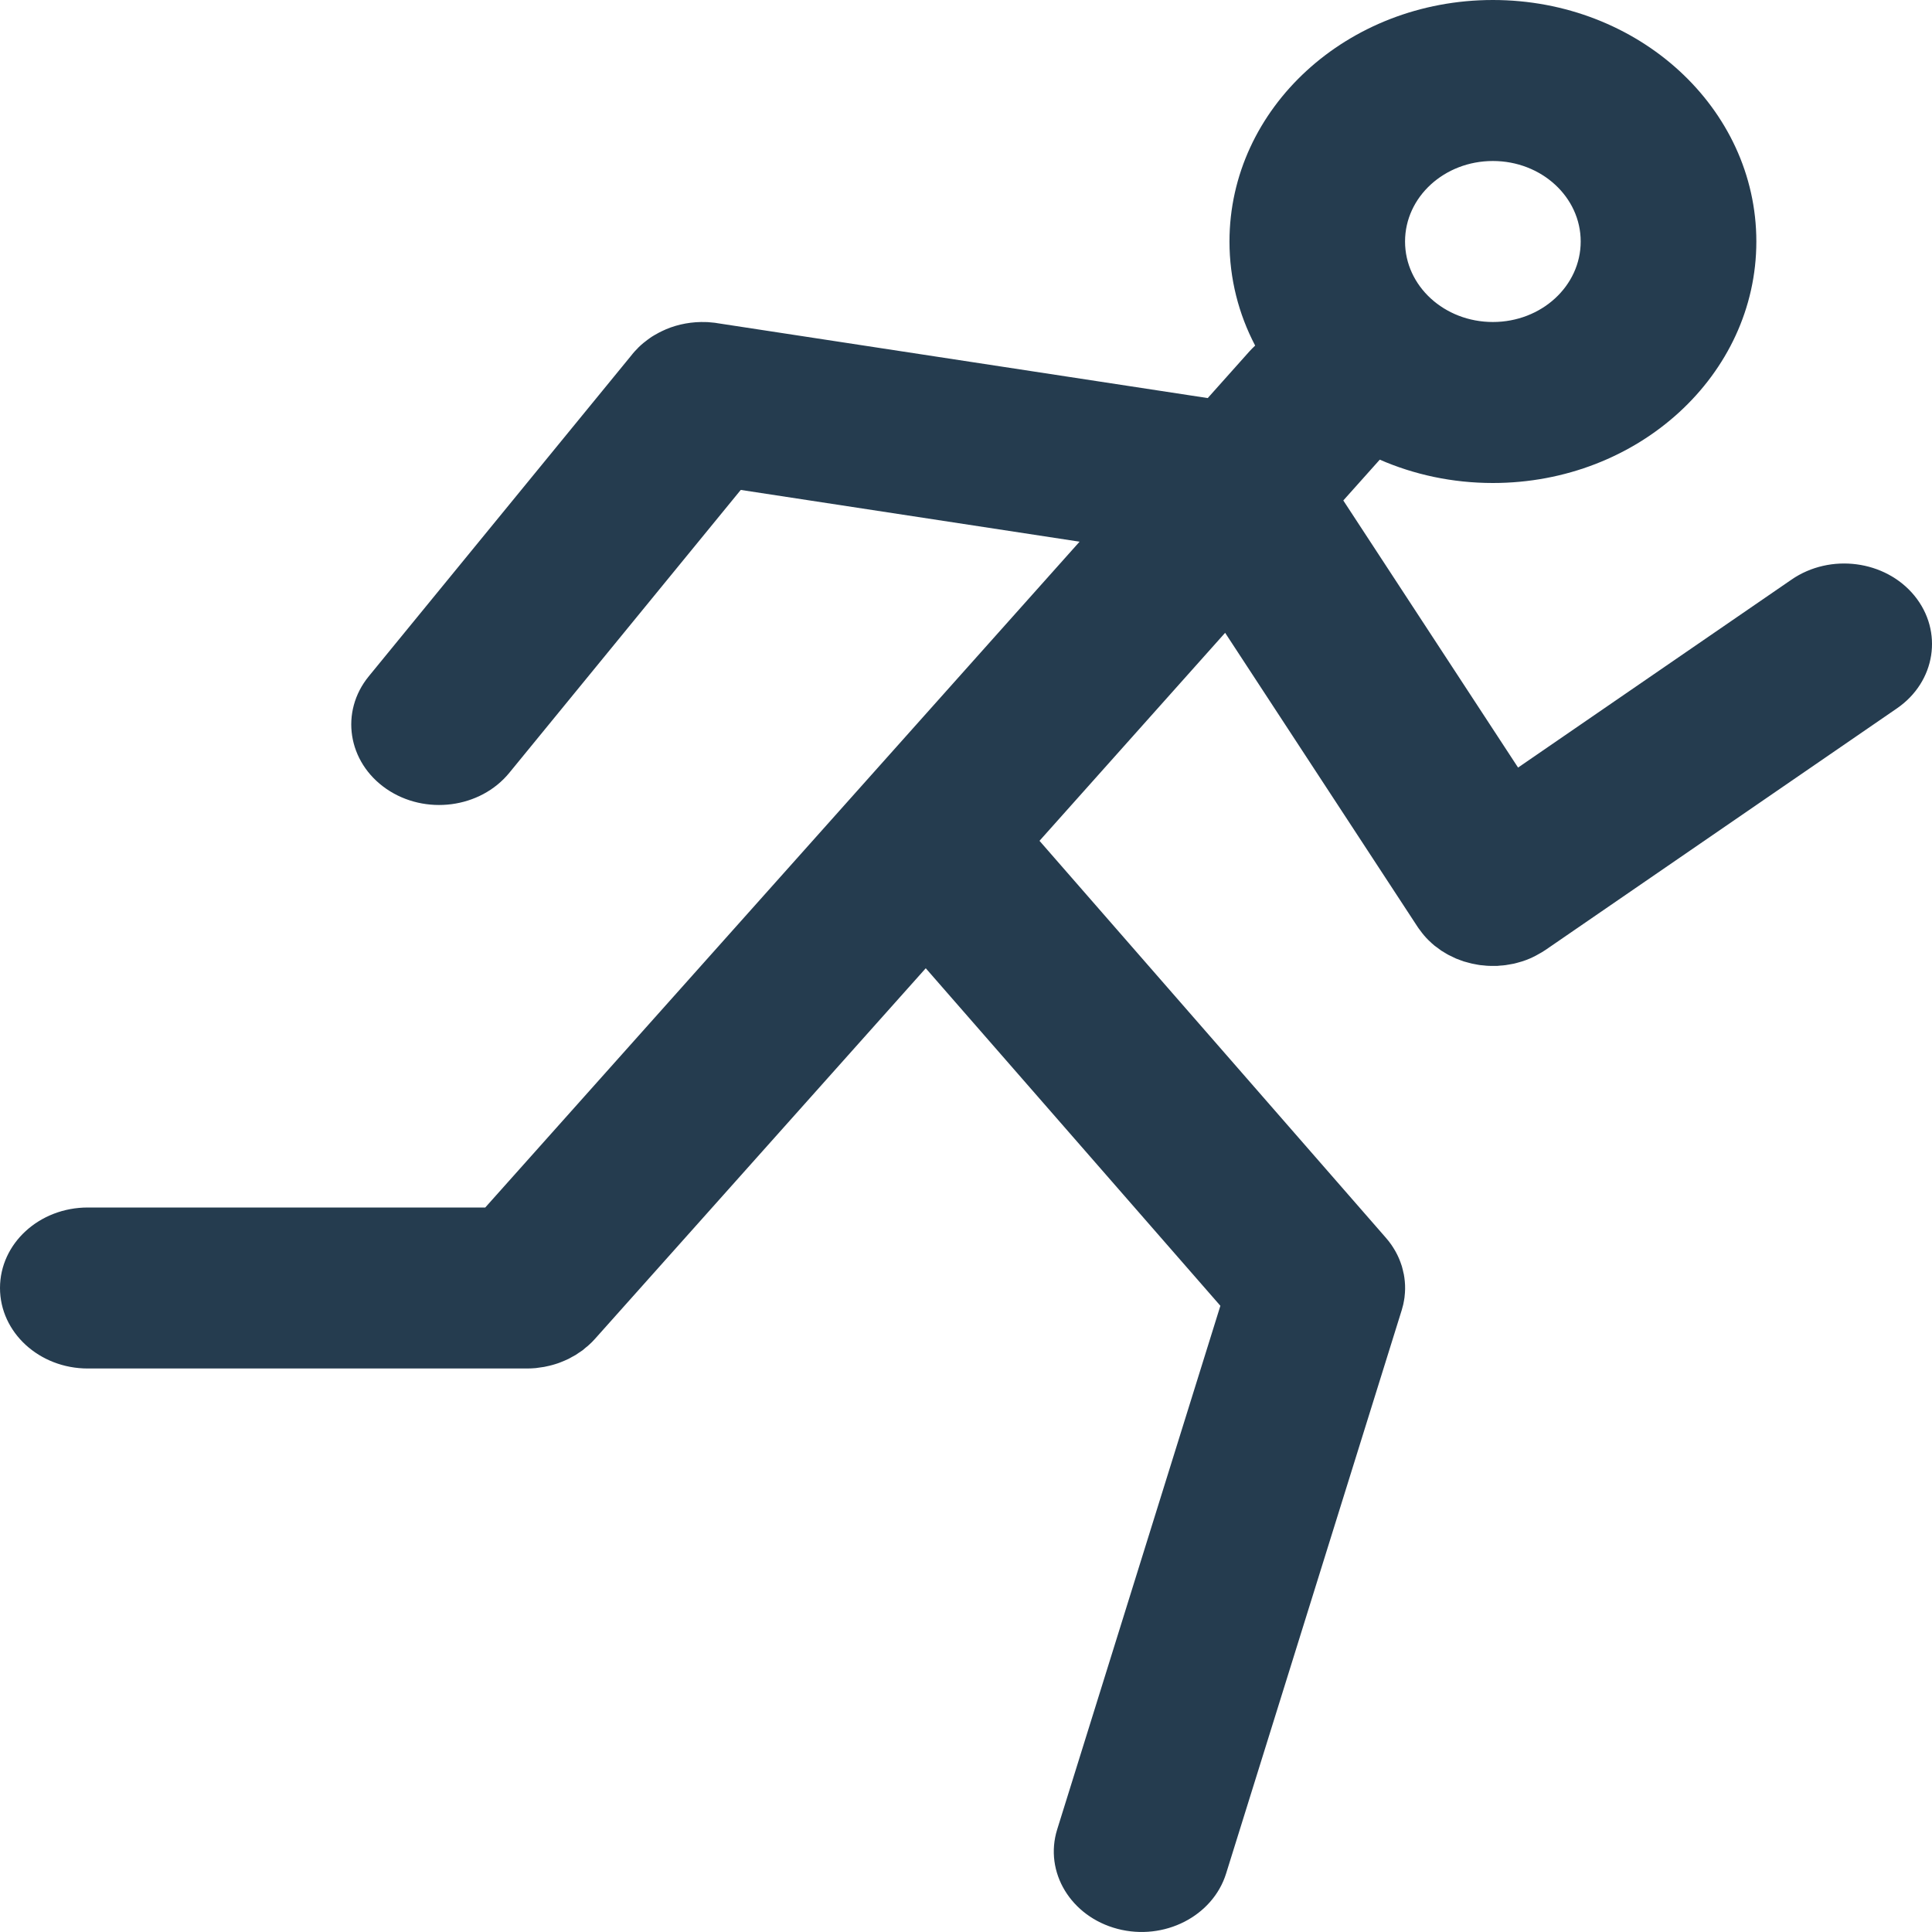 <svg width="24" height="24" viewBox="0 0 24 24" fill="none" xmlns="http://www.w3.org/2000/svg">
<path d="M23.782 7.4C23.42 6.958 22.736 6.869 22.255 7.2L18.858 9.535L16.687 6.217L17.14 5.71C17.566 5.896 18.042 6 18.545 6C20.353 6 21.818 4.657 21.818 3C21.818 1.343 20.353 0 18.545 0C16.738 0 15.273 1.343 15.273 3C15.273 3.463 15.387 3.902 15.592 4.293C15.567 4.317 15.542 4.341 15.519 4.367L15.003 4.945L8.907 4.014C8.903 4.013 8.9 4.013 8.896 4.012C8.889 4.011 8.882 4.01 8.874 4.009C8.845 4.006 8.816 4.003 8.787 4.001C8.783 4.001 8.779 4.001 8.775 4.001C8.598 3.994 8.427 4.026 8.274 4.09C8.271 4.091 8.269 4.093 8.266 4.094C8.238 4.106 8.211 4.119 8.184 4.133C8.179 4.136 8.173 4.139 8.168 4.142C8.143 4.155 8.118 4.17 8.094 4.185C8.089 4.189 8.084 4.193 8.078 4.196C8.054 4.213 8.031 4.23 8.009 4.248C8.005 4.251 8.001 4.254 7.997 4.257C7.973 4.277 7.95 4.297 7.928 4.319C7.926 4.321 7.925 4.323 7.923 4.325C7.899 4.348 7.877 4.373 7.855 4.399L7.855 4.4L4.582 8.4C4.22 8.842 4.318 9.468 4.8 9.8C5.282 10.131 5.966 10.042 6.327 9.6L9.202 6.086L13.411 6.729L6.028 15H1.091C0.488 15 0 15.447 0 16C0 16.552 0.488 17 1.091 17H6.545L6.547 17C6.583 17 6.619 16.998 6.655 16.995C6.674 16.993 6.692 16.99 6.711 16.987C6.727 16.985 6.744 16.983 6.76 16.98C6.782 16.976 6.803 16.971 6.824 16.966C6.837 16.962 6.85 16.96 6.863 16.956C6.883 16.951 6.902 16.944 6.922 16.938C6.936 16.933 6.95 16.929 6.963 16.923C6.98 16.917 6.996 16.91 7.012 16.903C7.028 16.896 7.045 16.889 7.061 16.881C7.074 16.875 7.086 16.867 7.099 16.86C7.117 16.851 7.135 16.841 7.152 16.831C7.163 16.824 7.173 16.816 7.184 16.809C7.202 16.797 7.22 16.786 7.238 16.773C7.25 16.763 7.262 16.753 7.274 16.742C7.288 16.731 7.303 16.72 7.316 16.707C7.342 16.684 7.366 16.66 7.389 16.634L7.39 16.633L11.5 12.028L15.16 16.221L13.133 22.725C12.967 23.256 13.303 23.809 13.882 23.961C14.461 24.113 15.065 23.805 15.231 23.274L17.413 16.274C17.419 16.253 17.425 16.232 17.43 16.211C17.431 16.206 17.432 16.203 17.433 16.198C17.439 16.17 17.444 16.141 17.448 16.112L17.448 16.108C17.456 16.044 17.457 15.981 17.451 15.918C17.448 15.887 17.444 15.855 17.438 15.825C17.437 15.823 17.437 15.821 17.436 15.819C17.43 15.79 17.423 15.761 17.415 15.732C17.413 15.728 17.412 15.724 17.411 15.72C17.402 15.693 17.393 15.667 17.382 15.641C17.38 15.636 17.377 15.63 17.375 15.625C17.364 15.6 17.352 15.575 17.339 15.552C17.336 15.546 17.333 15.541 17.33 15.536C17.316 15.511 17.3 15.487 17.284 15.463C17.281 15.46 17.279 15.456 17.276 15.452C17.258 15.427 17.239 15.402 17.218 15.379L17.215 15.375L12.913 10.445L15.219 7.861L17.61 11.514C17.619 11.529 17.631 11.543 17.642 11.558C17.673 11.601 17.707 11.642 17.744 11.678L17.745 11.679C17.77 11.704 17.795 11.726 17.821 11.748C17.831 11.755 17.84 11.762 17.85 11.769C17.868 11.783 17.886 11.796 17.904 11.809C17.92 11.819 17.936 11.828 17.952 11.838C17.966 11.846 17.979 11.855 17.993 11.862C18.012 11.872 18.032 11.881 18.051 11.89C18.063 11.896 18.074 11.902 18.086 11.907C18.106 11.915 18.127 11.922 18.147 11.93C18.159 11.934 18.171 11.939 18.183 11.943C18.203 11.949 18.222 11.954 18.242 11.959C18.256 11.963 18.27 11.967 18.284 11.97C18.301 11.974 18.319 11.977 18.336 11.98C18.353 11.983 18.37 11.987 18.388 11.989C18.402 11.991 18.417 11.992 18.432 11.993C18.452 11.995 18.472 11.998 18.493 11.998C18.506 11.999 18.519 11.998 18.532 11.999C18.554 11.999 18.576 11.999 18.598 11.999C18.611 11.998 18.624 11.996 18.637 11.995C18.659 11.994 18.681 11.992 18.703 11.989C18.718 11.987 18.734 11.984 18.75 11.981C18.768 11.978 18.787 11.975 18.806 11.971C18.829 11.966 18.851 11.959 18.873 11.953C18.885 11.949 18.897 11.947 18.908 11.943C18.942 11.932 18.975 11.92 19.007 11.906C19.057 11.884 19.107 11.857 19.154 11.829C19.169 11.819 19.186 11.809 19.201 11.799L23.564 8.8C24.046 8.469 24.143 7.842 23.782 7.4ZM18.545 2C19.148 2 19.636 2.447 19.636 3C19.636 3.553 19.148 4 18.545 4C17.942 4 17.454 3.553 17.454 3C17.454 2.447 17.942 2 18.545 2Z" fill="#253C4F"/>
</svg>
